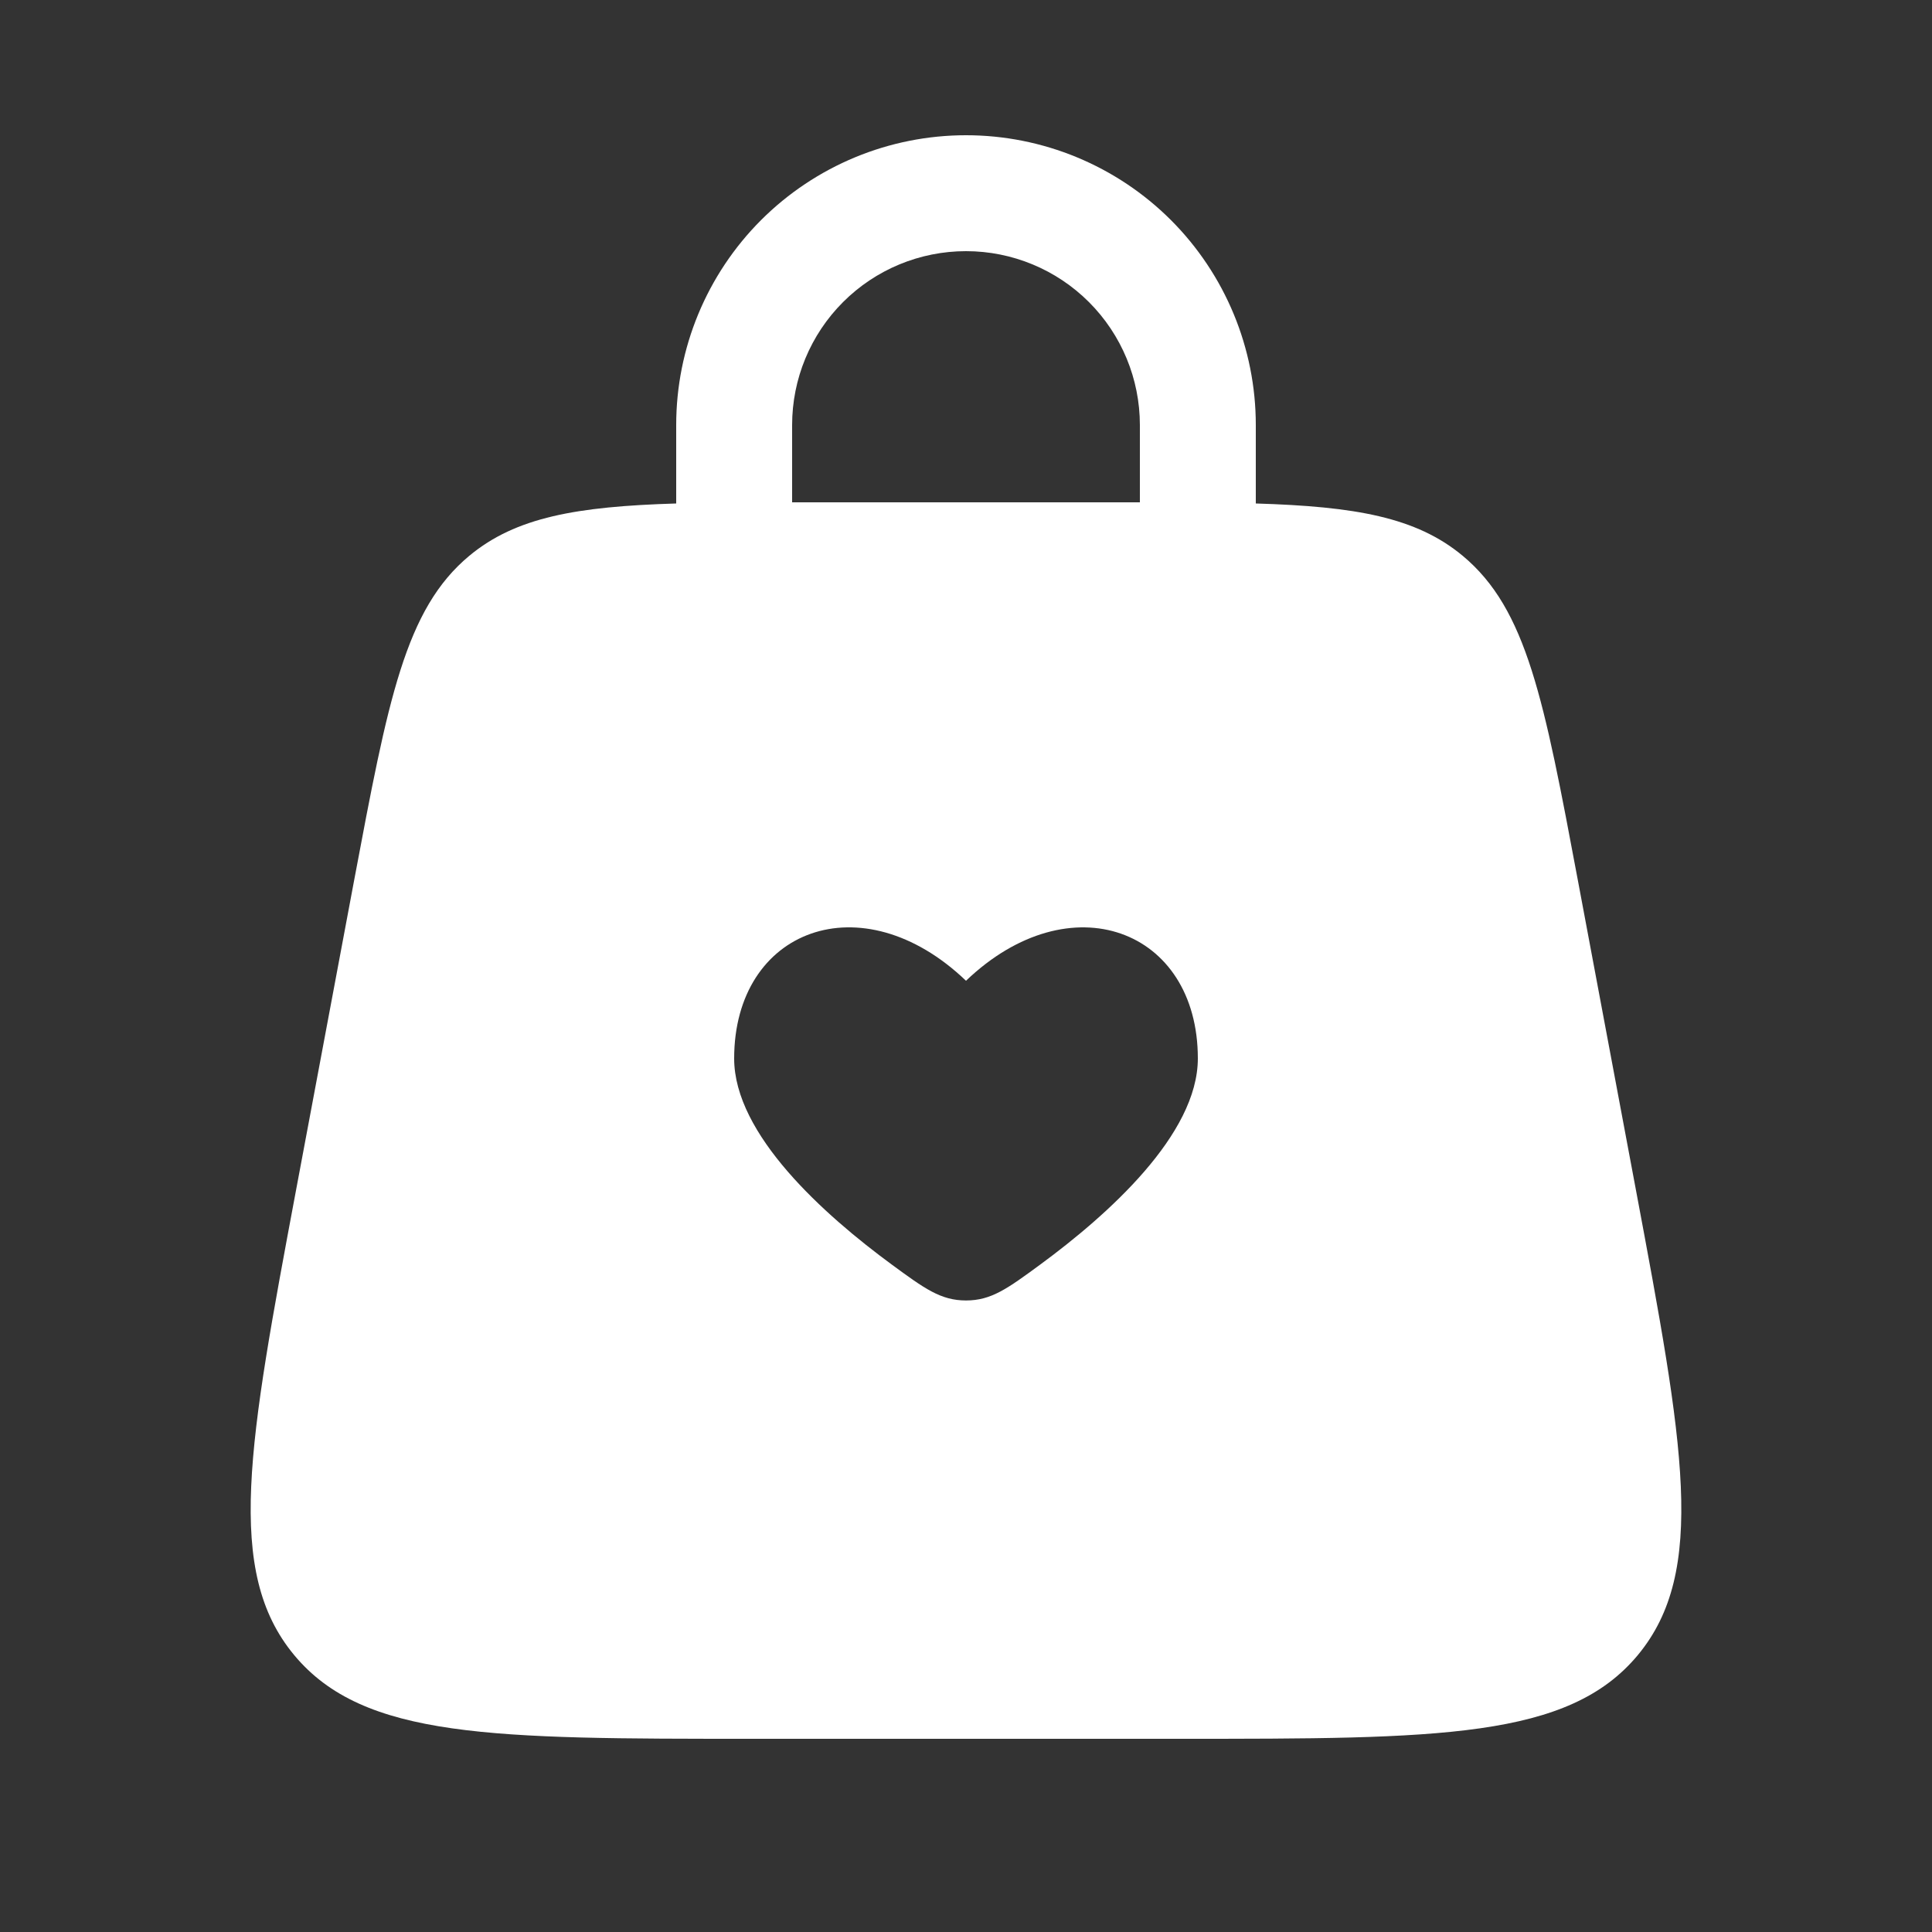 <svg width="25" height="25" viewBox="0 0 25 25" fill="none" xmlns="http://www.w3.org/2000/svg">
<rect x="0" y="0" width="25" height="25" fill="#333333" stroke="none"/>
<rect width="25" height="25" fill="none"/>
<g id="Desktop - 5">
<rect width="1440" height="2528" transform="translate(-373 -1054)" fill="none"/>
<g id="Frame 53">
<g id="Frame 50">
<g id="Frame 47">
<g id="Frame 46">
<g id="Frame 31">
<g id="Frame 16">
<rect width="112" height="42" transform="translate(-62 -8.5)" fill="none"/>
<g id="solar:bag-heart-bold">
<path id="Vector" fill-rule="evenodd" clip-rule="evenodd" d="M8.75 6.515V5.5C8.75 4.505 9.145 3.552 9.848 2.848C10.552 2.145 11.505 1.75 12.5 1.75C13.495 1.75 14.448 2.145 15.152 2.848C15.855 3.552 16.25 4.505 16.25 5.5V6.515C17.537 6.554 18.325 6.692 18.926 7.191C19.759 7.883 19.979 9.053 20.418 11.394L21.168 15.394C21.785 18.686 22.093 20.332 21.194 21.416C20.294 22.5 18.619 22.5 15.27 22.5H9.73C6.38 22.5 4.706 22.5 3.806 21.416C2.906 20.332 3.216 18.686 3.832 15.394L4.582 11.394C5.022 9.054 5.241 7.883 6.074 7.191C6.675 6.692 7.463 6.554 8.75 6.515ZM10.25 5.5C10.25 4.903 10.487 4.331 10.909 3.909C11.331 3.487 11.903 3.25 12.5 3.25C13.097 3.25 13.669 3.487 14.091 3.909C14.513 4.331 14.75 4.903 14.75 5.5V6.5H10.25V5.5ZM9.5 13.697C9.5 14.681 10.665 15.721 11.543 16.366C11.963 16.674 12.173 16.828 12.5 16.828C12.828 16.828 13.037 16.674 13.457 16.366C14.335 15.721 15.5 14.681 15.5 13.696C15.5 12.024 13.85 11.399 12.5 12.691C11.15 11.399 9.5 12.023 9.5 13.697Z" fill="white"/>
</g>
</g>
</g>
</g>
</g>
</g>
</g>
</g>
</svg>
